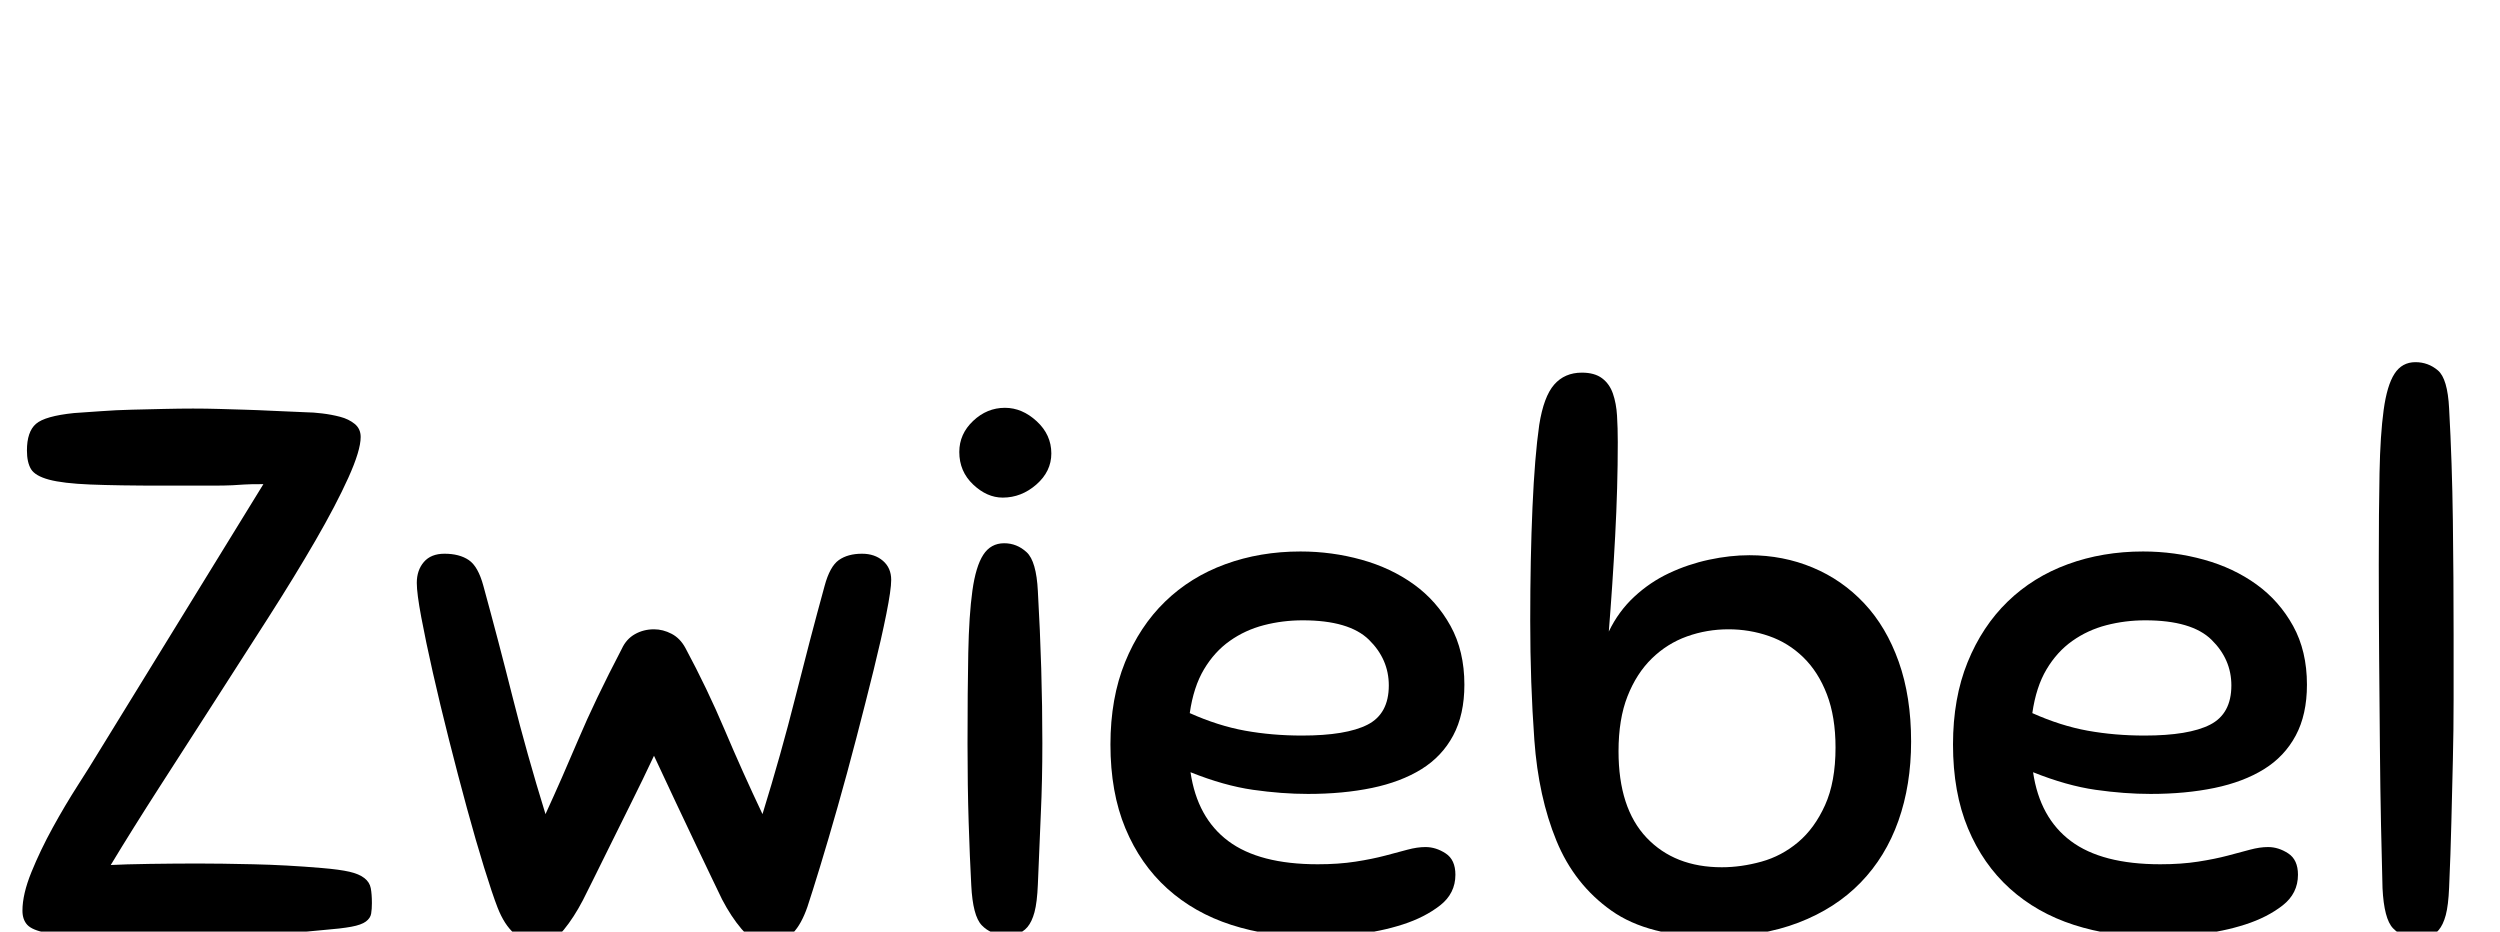 <?xml version="1.0" standalone="no"?>
<svg xmlns="http://www.w3.org/2000/svg" width="3341" height="1245" viewBox="0 -289 3341 1245">
  <g transform="translate(0, 956) scale(1, -1)">
    <path d="M431 2Q413 0 386.5 -1.5Q360 -3 329.5 -4.0Q299 -5 265.5 -6.0Q232 -7 201 -7Q147 -7 113.5 -6.0Q80 -5 61.5 -1.5Q43 2 36.5 9.0Q30 16 30 28Q30 50 42.0 79.5Q54 109 70.5 139.0Q87 169 104.0 195.5Q121 222 130 237L352 598Q333 598 326.5 597.5Q320 597 310.5 596.5Q301 596 281.5 596.0Q262 596 219 596Q157 596 120.5 597.5Q84 599 65.5 604.0Q47 609 41.5 618.0Q36 627 36 643Q36 668 48.0 678.5Q60 689 99 693Q115 694 135.0 695.5Q155 697 176.5 697.5Q198 698 219.0 698.5Q240 699 258 699Q276 699 292.5 698.5Q309 698 326.5 697.5Q344 697 364.0 696.0Q384 695 410 694Q418 694 430.5 692.5Q443 691 454.5 688.0Q466 685 474.0 678.5Q482 672 482 661Q482 643 465.5 606.5Q449 570 421.5 522.5Q394 475 358.5 419.5Q323 364 286.0 306.5Q249 249 213.0 193.0Q177 137 148 89Q166 90 200.5 90.5Q235 91 265 91Q294 91 338.5 90.0Q383 89 430 85Q454 83 467.0 80.0Q480 77 487.0 71.5Q494 66 495.5 58.0Q497 50 497 38Q497 30 496.0 24.0Q495 18 489.0 13.5Q483 9 469.5 6.5Q456 4 431 2Z" transform="translate(0, 0)" /> <path d="M304 378Q310 391 321.5 397.5Q333 404 347 404Q359 404 370.5 398.0Q382 392 389 379Q418 325 441.5 269.5Q465 214 492 157Q517 238 536.0 313.5Q555 389 575 462Q582 488 594.0 496.5Q606 505 625 505Q642 505 653.0 495.5Q664 486 664 470Q664 457 657.5 424.5Q651 392 640.5 349.5Q630 307 617.5 259.0Q605 211 592.5 167.0Q580 123 569.0 87.0Q558 51 552 33Q544 10 533.0 -1.5Q522 -13 499 -13Q478 -13 464.0 3.5Q450 20 438 43Q434 51 425.0 70.0Q416 89 403.5 115.0Q391 141 376.5 172.0Q362 203 347 235Q332 203 316.5 172.0Q301 141 288.0 114.5Q275 88 265.5 69.0Q256 50 252 42Q240 19 226.5 2.5Q213 -14 191 -14Q156 -14 138 32Q131 50 120.0 85.5Q109 121 97.0 165.0Q85 209 73.0 256.5Q61 304 51.5 346.0Q42 388 36.0 420.0Q30 452 30 466Q30 483 39.5 494.0Q49 505 67 505Q87 505 99.5 496.5Q112 488 119 462Q139 389 158.0 313.5Q177 238 202 157Q224 205 246.0 257.0Q268 309 304 378Z" transform="translate(527, 0)" /> <path d="M68 62Q66 99 64.5 146.5Q63 194 63 251Q63 322 64.0 372.5Q65 423 69.5 455.5Q74 488 84.0 503.5Q94 519 112 519Q129 519 142.0 507.0Q155 495 157 455Q163 350 163 252Q163 202 161.0 158.5Q159 115 157 63Q156 39 152.5 26.0Q149 13 143.0 6.0Q137 -1 129.5 -2.5Q122 -4 112 -4Q94 -4 82.0 8.5Q70 21 68 62ZM113 700Q136 700 155.5 682.0Q175 664 175 639Q175 615 155.0 597.5Q135 580 110 580Q89 580 70.5 597.5Q52 615 52 641Q52 665 70.5 682.5Q89 700 113 700Z" transform="translate(1230, 0)" /> <path d="M292 184Q257 184 218.5 189.5Q180 195 135 213Q144 152 185.5 121.0Q227 90 305 90Q333 90 355.5 93.5Q378 97 395.0 101.5Q412 106 425.0 109.5Q438 113 449 113Q463 113 476.0 104.5Q489 96 489 76Q489 51 468.5 35.0Q448 19 418.5 9.5Q389 0 356.0 -3.5Q323 -7 298 -7Q239 -7 189.5 9.0Q140 25 104.0 57.5Q68 90 48.0 138.0Q28 186 28 250Q28 312 47.5 360.0Q67 408 101.0 441.0Q135 474 181.5 491.0Q228 508 282 508Q324 508 363.5 497.0Q403 486 433.5 464.0Q464 442 482.5 408.5Q501 375 501 330Q501 290 486.0 262.0Q471 234 443.5 217.0Q416 200 377.5 192.0Q339 184 292 184ZM285 416Q258 416 233.0 409.5Q208 403 187.5 388.5Q167 374 153.0 350.5Q139 327 134 292Q172 275 208.0 268.5Q244 262 284 262Q343 262 371.5 276.5Q400 291 400 329Q400 364 373.5 390.0Q347 416 285 416Z" transform="translate(1456, 0)" /> <path d="M171 654Q171 594 167.5 528.5Q164 463 159 401Q172 428 193.0 447.5Q214 467 239.5 479.0Q265 491 293.0 497.0Q321 503 347 503Q392 503 431.5 486.5Q471 470 500.5 438.5Q530 407 546.5 360.5Q563 314 563 254Q563 196 546.0 148.0Q529 100 495.5 65.5Q462 31 412.5 12.0Q363 -7 299 -7Q212 -7 162.5 28.0Q113 63 89.0 121.5Q65 180 59.5 256.0Q54 332 54 415Q54 499 57.0 567.0Q60 635 66 677Q72 715 86.0 731.0Q100 747 123 747Q140 747 150.0 739.5Q160 732 164.5 719.0Q169 706 170.0 689.5Q171 673 171 654ZM319 404Q290 404 263.5 394.5Q237 385 216.5 365.0Q196 345 184.0 314.5Q172 284 172 241Q172 165 209.5 125.5Q247 86 310 86Q336 86 363.0 93.5Q390 101 412.0 119.5Q434 138 448.0 169.0Q462 200 462 246Q462 287 450.5 317.0Q439 347 419.0 366.5Q399 386 373.0 395.0Q347 404 319 404Z" transform="translate(1991, 0)" /> <path d="M292 184Q257 184 218.5 189.5Q180 195 135 213Q144 152 185.5 121.0Q227 90 305 90Q333 90 355.5 93.5Q378 97 395.0 101.5Q412 106 425.0 109.5Q438 113 449 113Q463 113 476.0 104.5Q489 96 489 76Q489 51 468.5 35.0Q448 19 418.5 9.5Q389 0 356.0 -3.5Q323 -7 298 -7Q239 -7 189.5 9.0Q140 25 104.0 57.5Q68 90 48.0 138.0Q28 186 28 250Q28 312 47.5 360.0Q67 408 101.0 441.0Q135 474 181.5 491.0Q228 508 282 508Q324 508 363.5 497.0Q403 486 433.5 464.0Q464 442 482.5 408.5Q501 375 501 330Q501 290 486.0 262.0Q471 234 443.5 217.0Q416 200 377.5 192.0Q339 184 292 184ZM285 416Q258 416 233.0 409.5Q208 403 187.5 388.5Q167 374 153.0 350.5Q139 327 134 292Q172 275 208.0 268.5Q244 262 284 262Q343 262 371.5 276.5Q400 291 400 329Q400 364 373.5 390.0Q347 416 285 416Z" transform="translate(2582, 0)" /> <path d="M67 58Q66 94 65.0 142.0Q64 190 63.5 246.0Q63 302 62.5 364.0Q62 426 62 491Q62 562 63.0 613.0Q64 664 68.5 697.0Q73 730 83.0 745.5Q93 761 111 761Q128 761 141.0 750.0Q154 739 156 699Q160 627 161.0 549.5Q162 472 162 397Q162 352 162.0 310.5Q162 269 161.0 228.5Q160 188 159.0 146.0Q158 104 156 59Q155 35 151.5 22.0Q148 9 142.0 2.0Q136 -5 128.5 -6.5Q121 -8 111 -8Q93 -8 81.0 4.5Q69 17 67 58Z" transform="translate(3117, 0)" />
  </g>
</svg>
